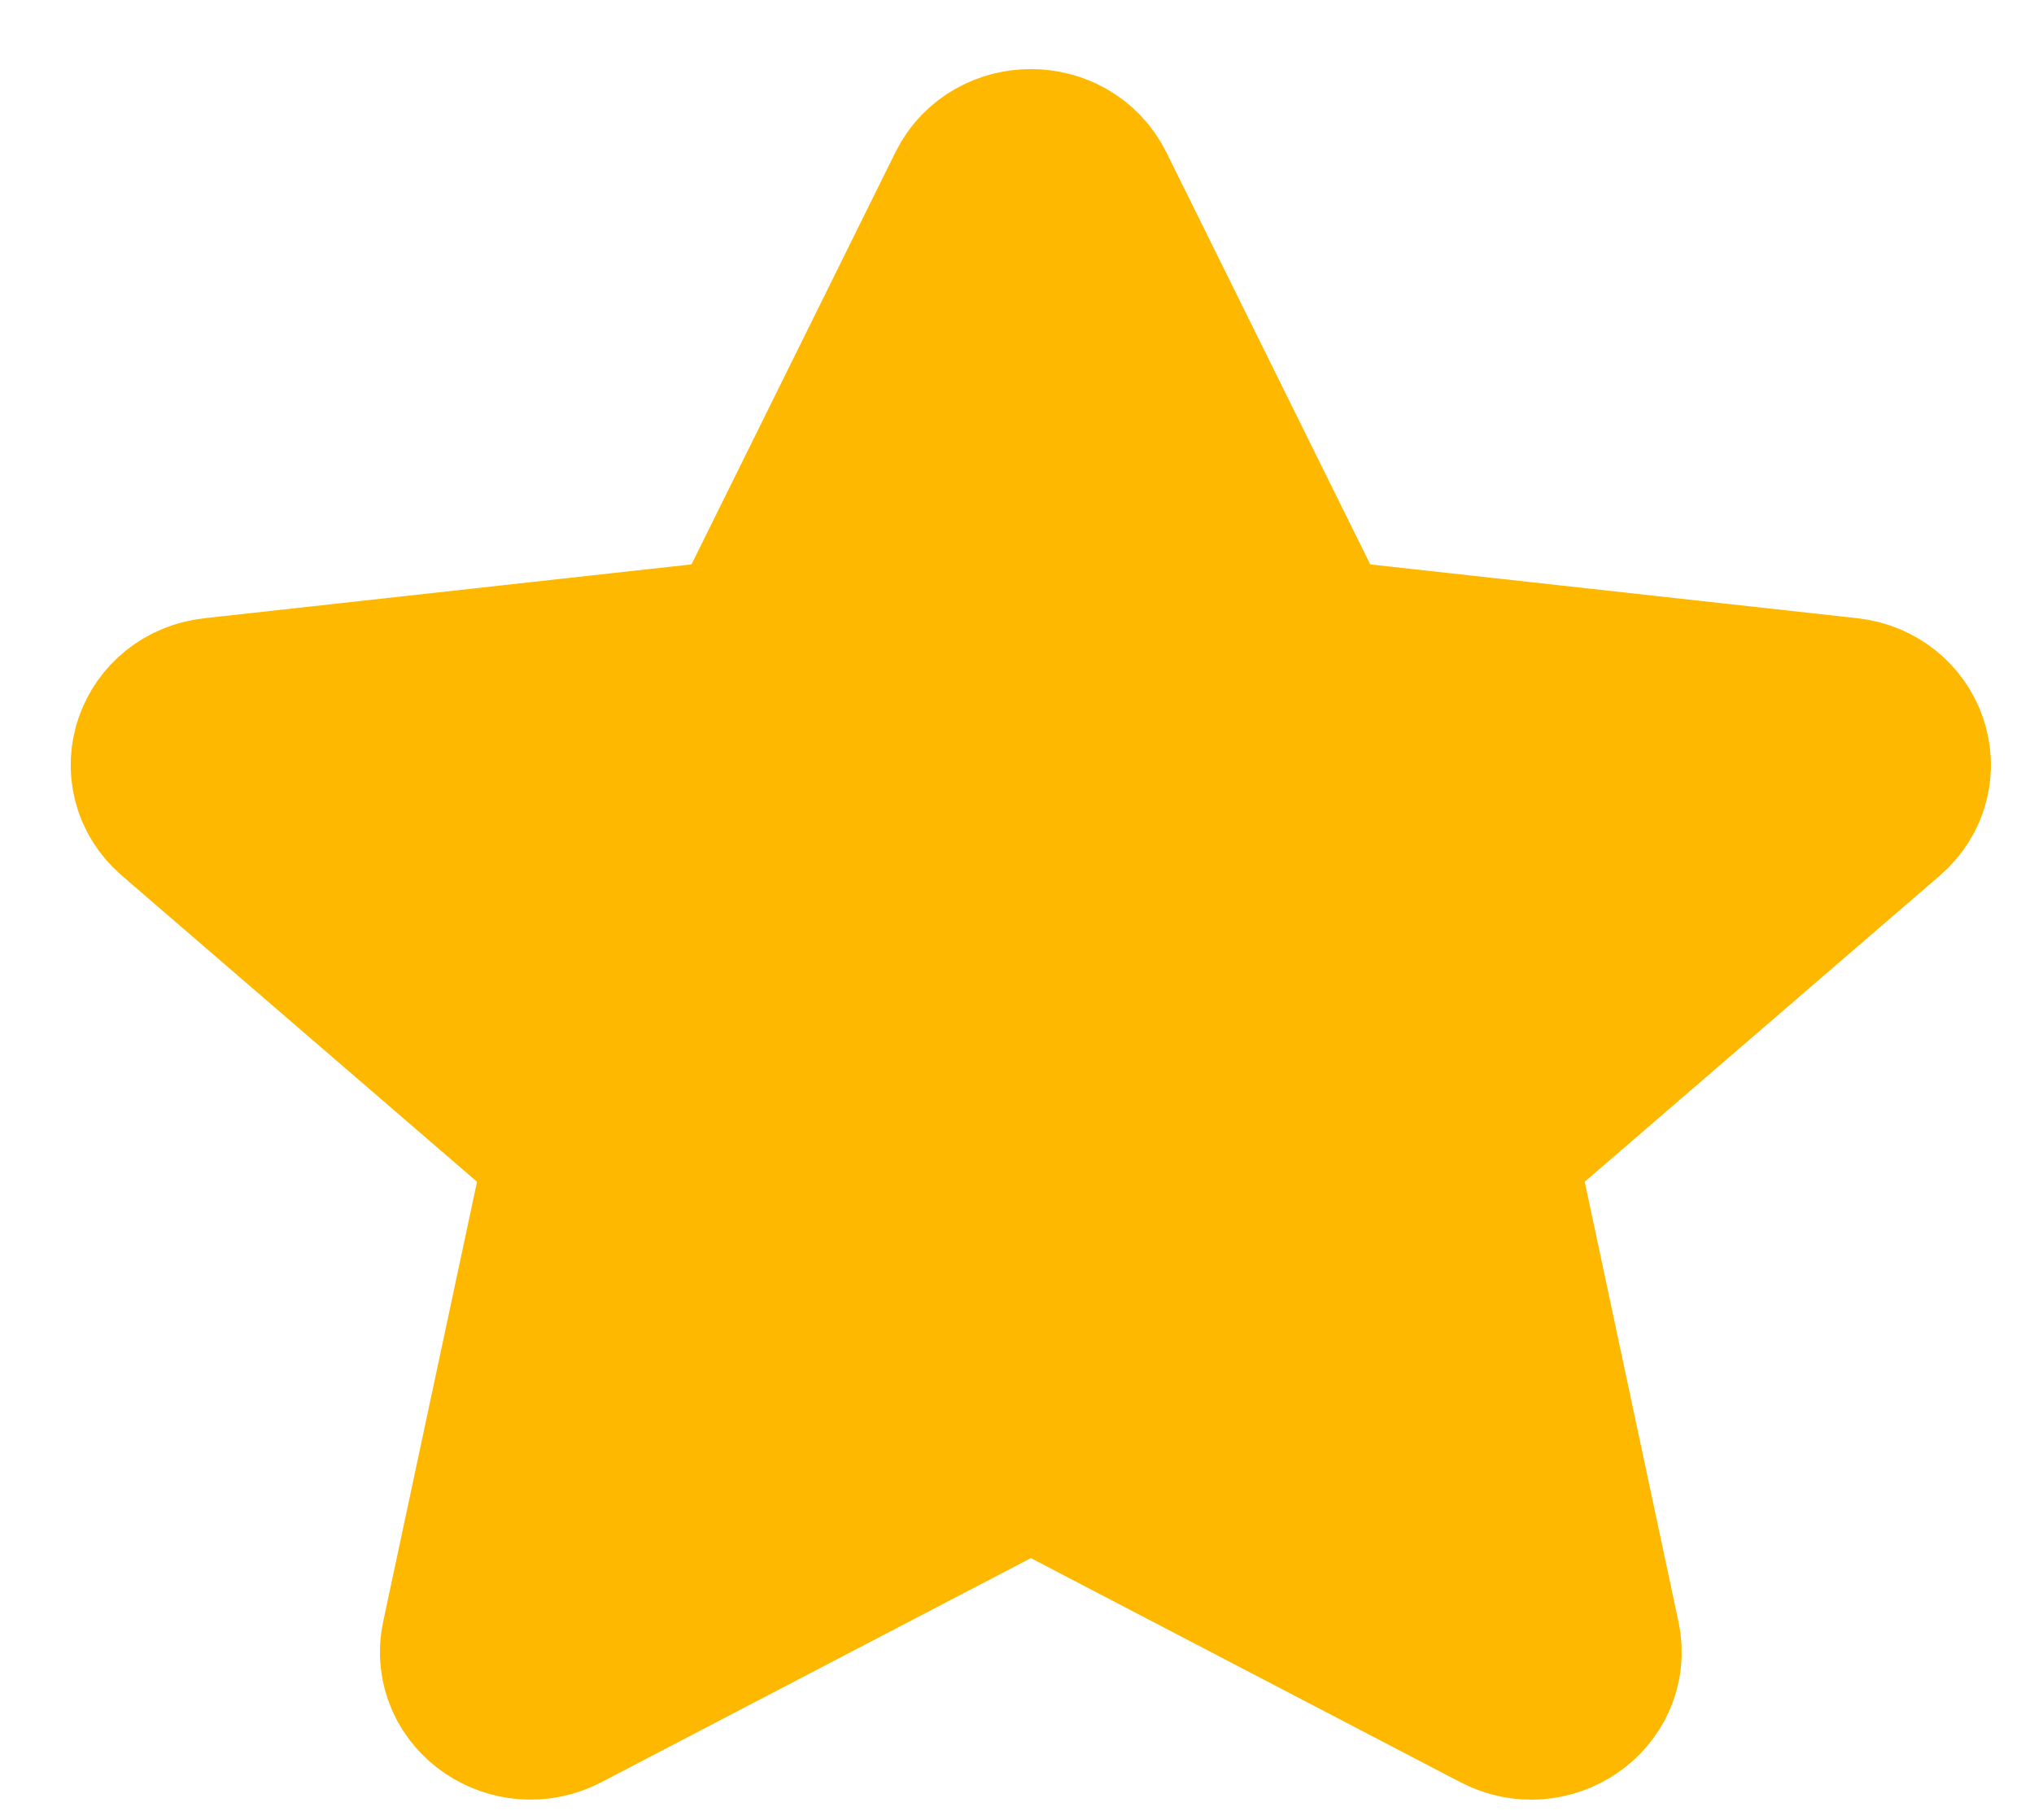 <svg width="19" height="17" viewBox="0 0 19 17" fill="none" xmlns="http://www.w3.org/2000/svg">
<path d="M1.791 7.422C1.537 7.203 1.675 6.807 2.019 6.769L6.887 6.231C7.027 6.216 7.149 6.134 7.208 6.014L9.261 1.865C9.406 1.572 9.853 1.572 9.998 1.865L12.051 6.014C12.11 6.134 12.231 6.216 12.371 6.231L17.24 6.769C17.583 6.807 17.721 7.203 17.467 7.422L13.868 10.525C13.764 10.614 13.718 10.747 13.746 10.876L14.701 15.358C14.768 15.675 14.407 15.92 14.105 15.762L9.827 13.53C9.704 13.465 9.555 13.466 9.432 13.53L5.154 15.762C4.852 15.919 4.49 15.675 4.557 15.358L5.513 10.877C5.54 10.748 5.494 10.614 5.391 10.525L1.791 7.422Z" fill="#FFB800" stroke="#FFB800" stroke-width="2" stroke-linecap="round" stroke-linejoin="round"/>
</svg>
